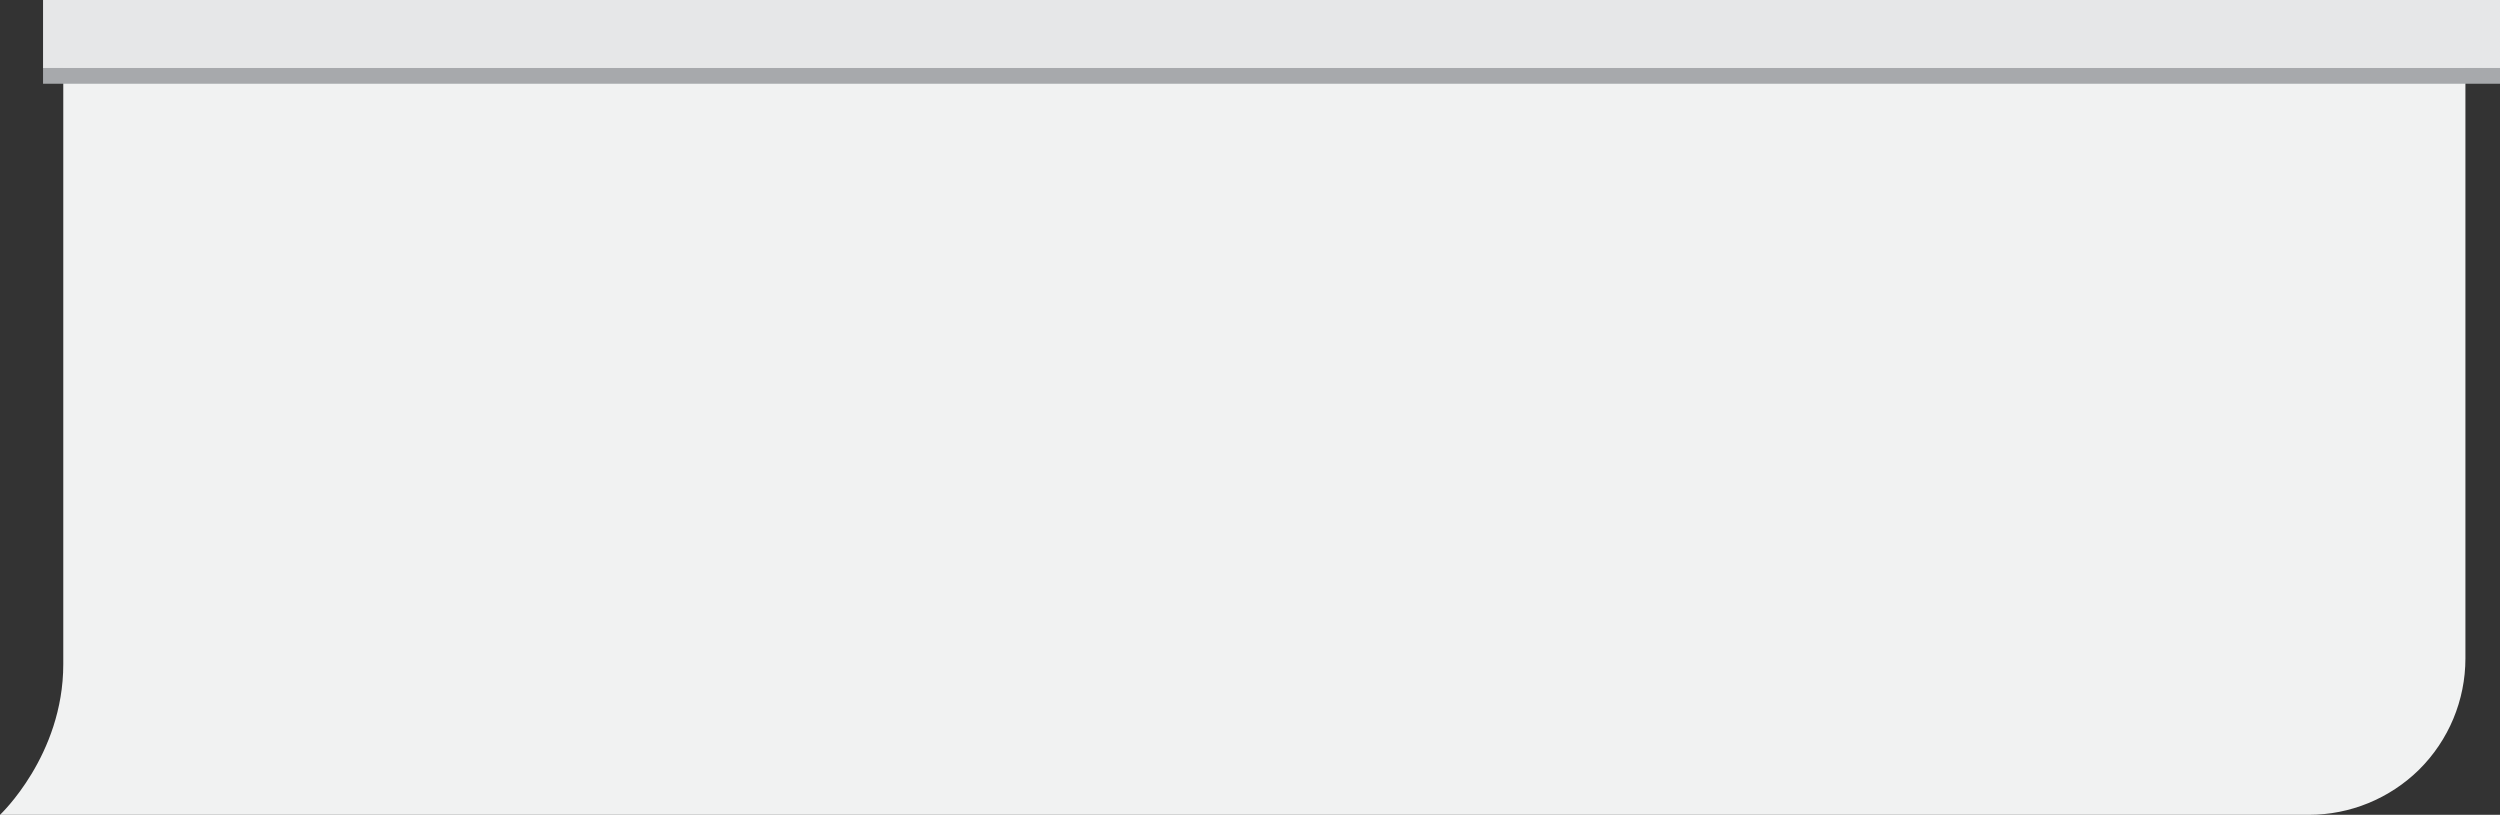 <?xml version="1.0" encoding="utf-8"?>
<!-- Generator: Adobe Illustrator 18.0.0, SVG Export Plug-In . SVG Version: 6.00 Build 0)  -->
<!DOCTYPE svg PUBLIC "-//W3C//DTD SVG 1.1//EN" "http://www.w3.org/Graphics/SVG/1.1/DTD/svg11.dtd">
<svg version="1.1" id="Layer_1" xmlns="http://www.w3.org/2000/svg" xmlns:xlink="http://www.w3.org/1999/xlink" x="0px" y="0px"
	 viewBox="0 0 1062.8 346.4" enable-background="new 0 0 1062.8 346.4" xml:space="preserve">
<rect x="0" y="0" width="1062.8" height="346.4" fill="#333333" stroke="none"/>
<g>
	<path fill="#F1F2F2" d="M981.5,346.4H0c0,0,26.9-25.2,26.9-64s0-258.4,0-258.4h1021.2v255.9c0,17.8-7.1,34.8-19.7,47.3v0
		C1015.9,339.5,999.1,346.4,981.5,346.4z"/>
	<rect x="18.3" y="28.7" fill="#A7A9AC" width="1044.5" height="6.9"/>
	<rect x="18.3" y="0" fill="#E6E7E8" width="1044.5" height="28.9"/>
</g>
<g>
</g>
<g>
</g>
<g>
</g>
<g>
</g>
<g>
</g>
<g>
</g>
<g>
</g>
<g>
</g>
<g>
</g>
<g>
</g>
<g>
</g>
<g>
</g>
<g>
</g>
<g>
</g>
<g>
</g>
</svg>
